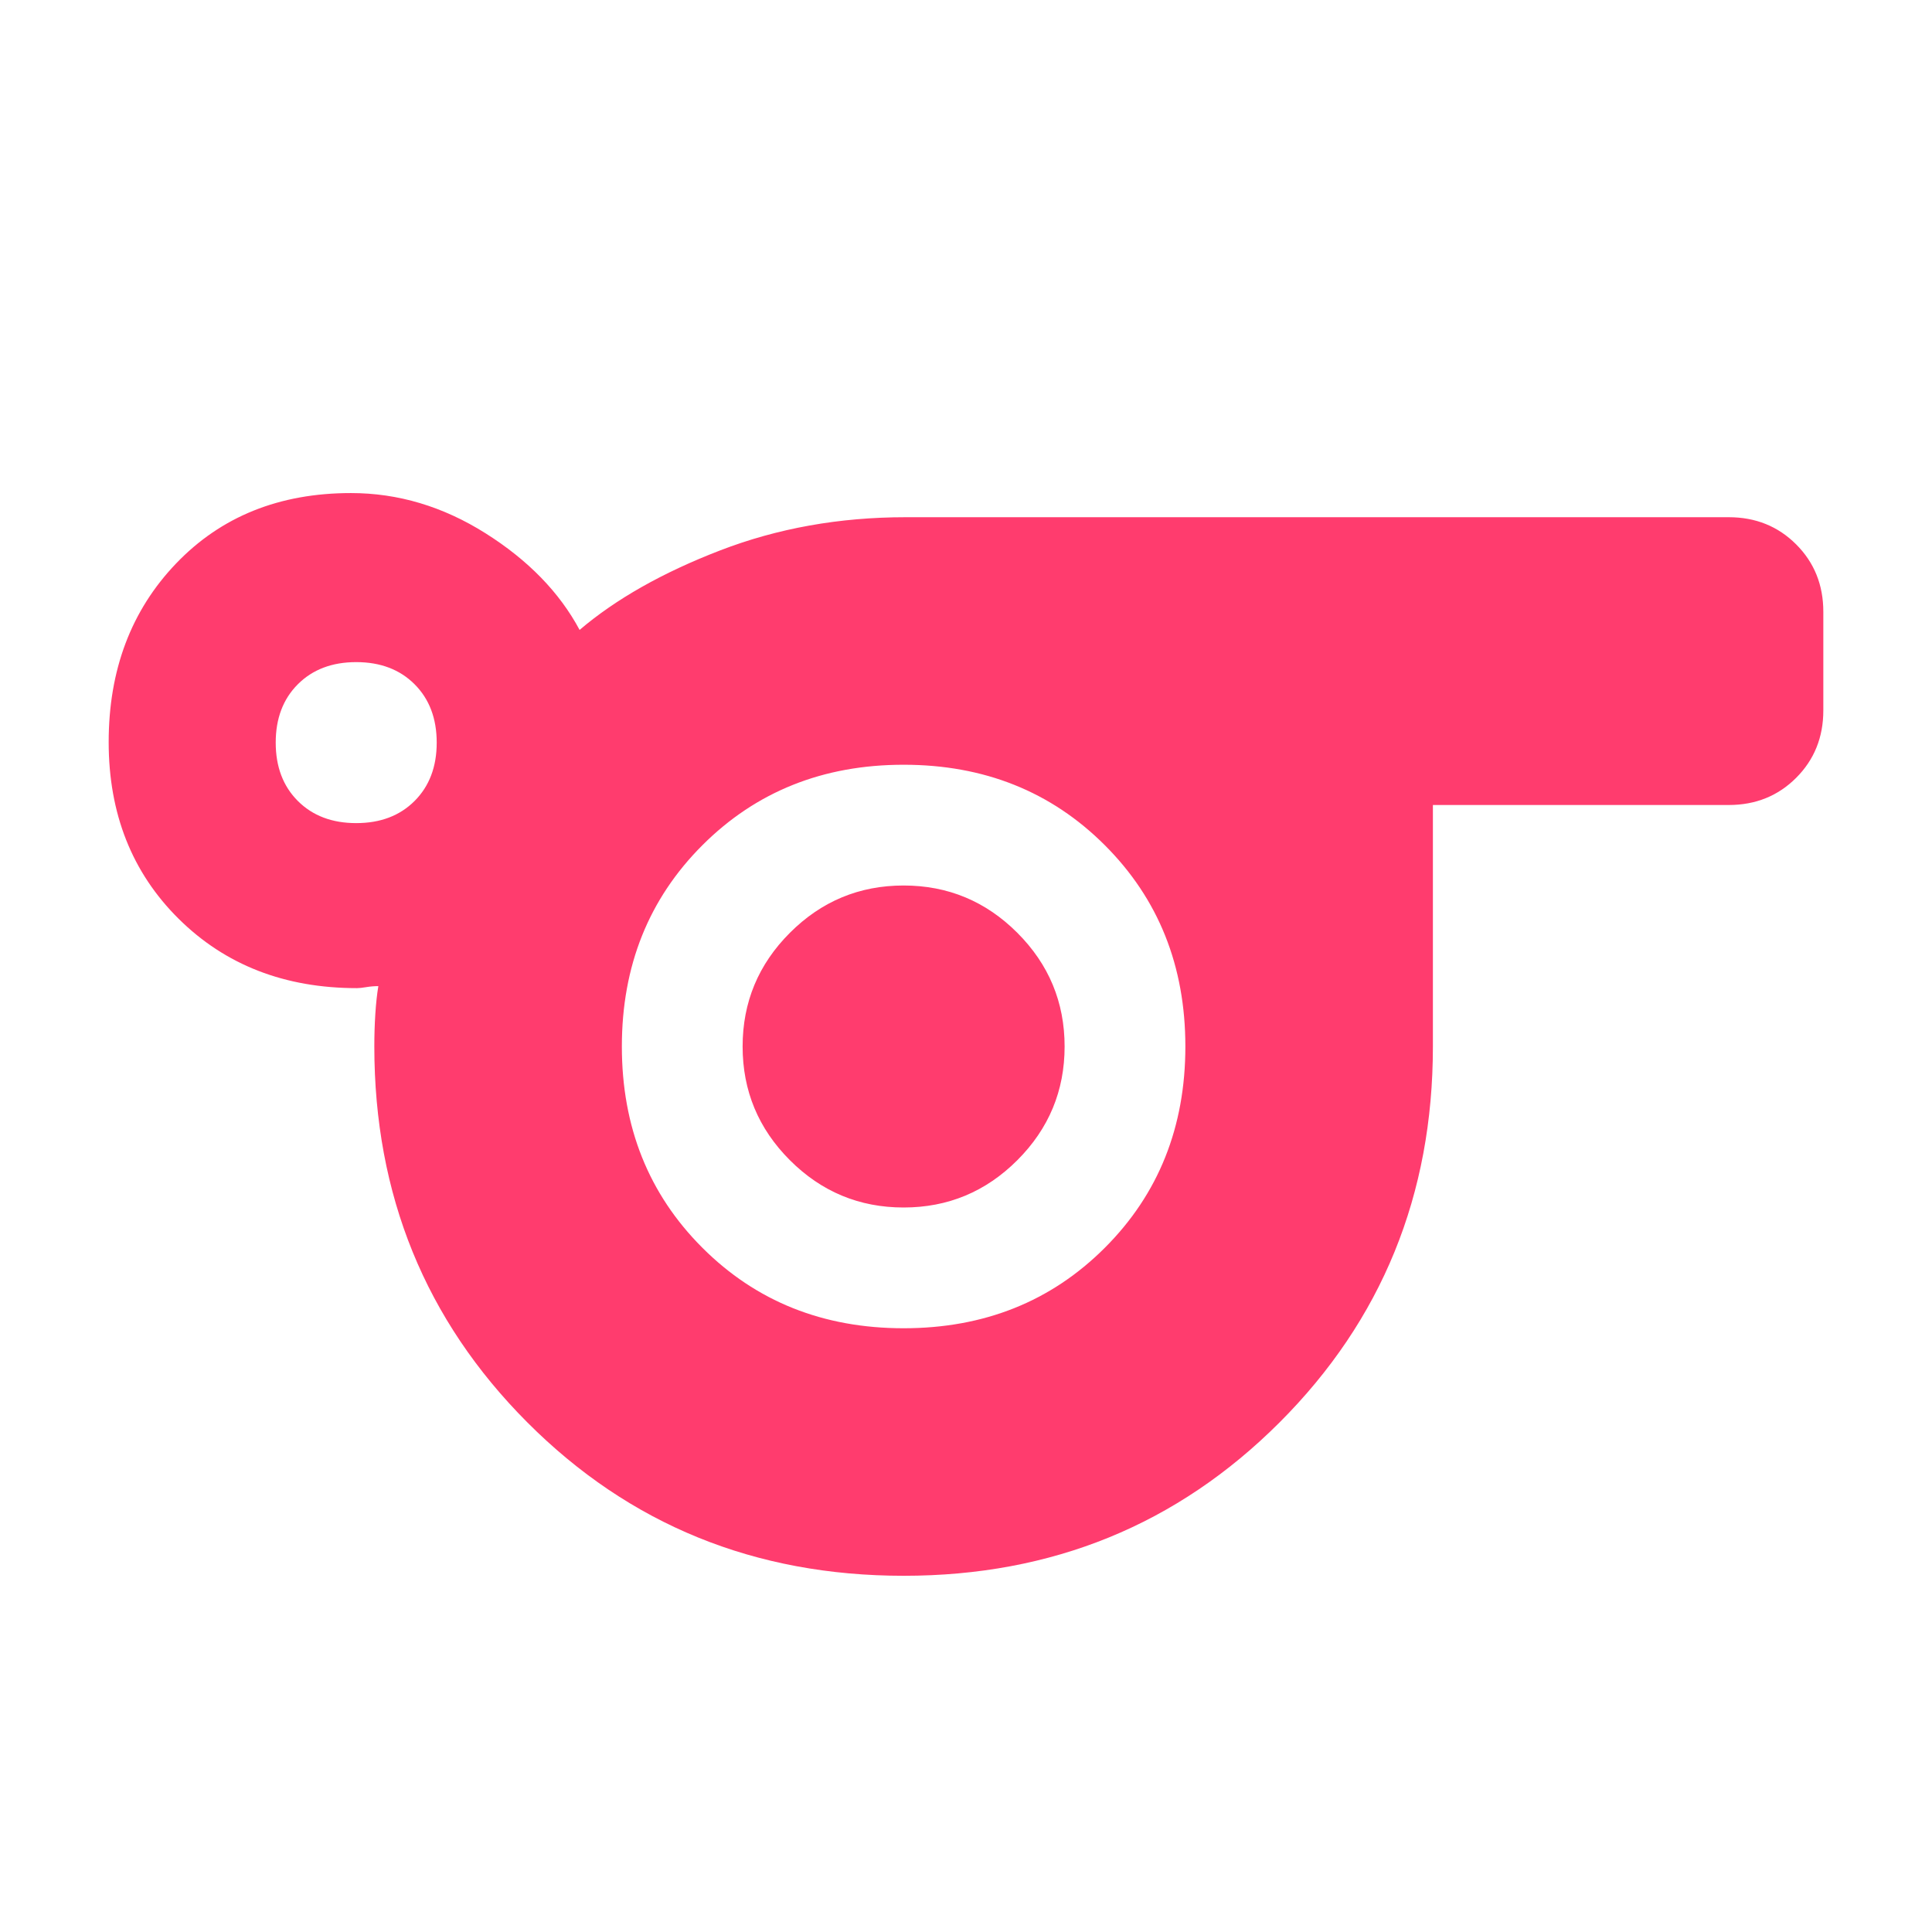 <svg xmlns="http://www.w3.org/2000/svg" height="48" viewBox="0 -960 960 960" width="48"><path fill="rgb(255, 60, 110)" d="M449.06-177q-110.98 0-187.02-76.21T186-440q0-8.33.5-16.17Q187-464 188-470q-3 0-6 .5t-4.62.5q-53.82 0-88.6-34.45Q54-537.91 54-591.25q0-53.77 33.5-88.76T174.39-715q35.16 0 66.89 20Q273-675 288-647q27-23 69.82-39.5Q400.64-703 450-703h409q20 0 33.5 13.5T906-656v49q0 20-13.5 33.5T859-560H712v120q0 110.58-76.19 186.79T449.06-177ZM177-551q18 0 29-11t11-29q0-18-11-29t-29-11q-18 0-29 11t-11 29q0 18 11 29t29 11Zm272 251q60 0 100-40t40-100q0-60-40-100t-100-40q-60 0-100 40t-40 100q0 60 40 100t100 40Zm0-60q33 0 56.5-23.5T529-440q0-33-23.5-56.5T449-520q-33 0-56.5 23.5T369-440q0 33 23.5 56.5T449-360Zm0-80Z"/></svg>